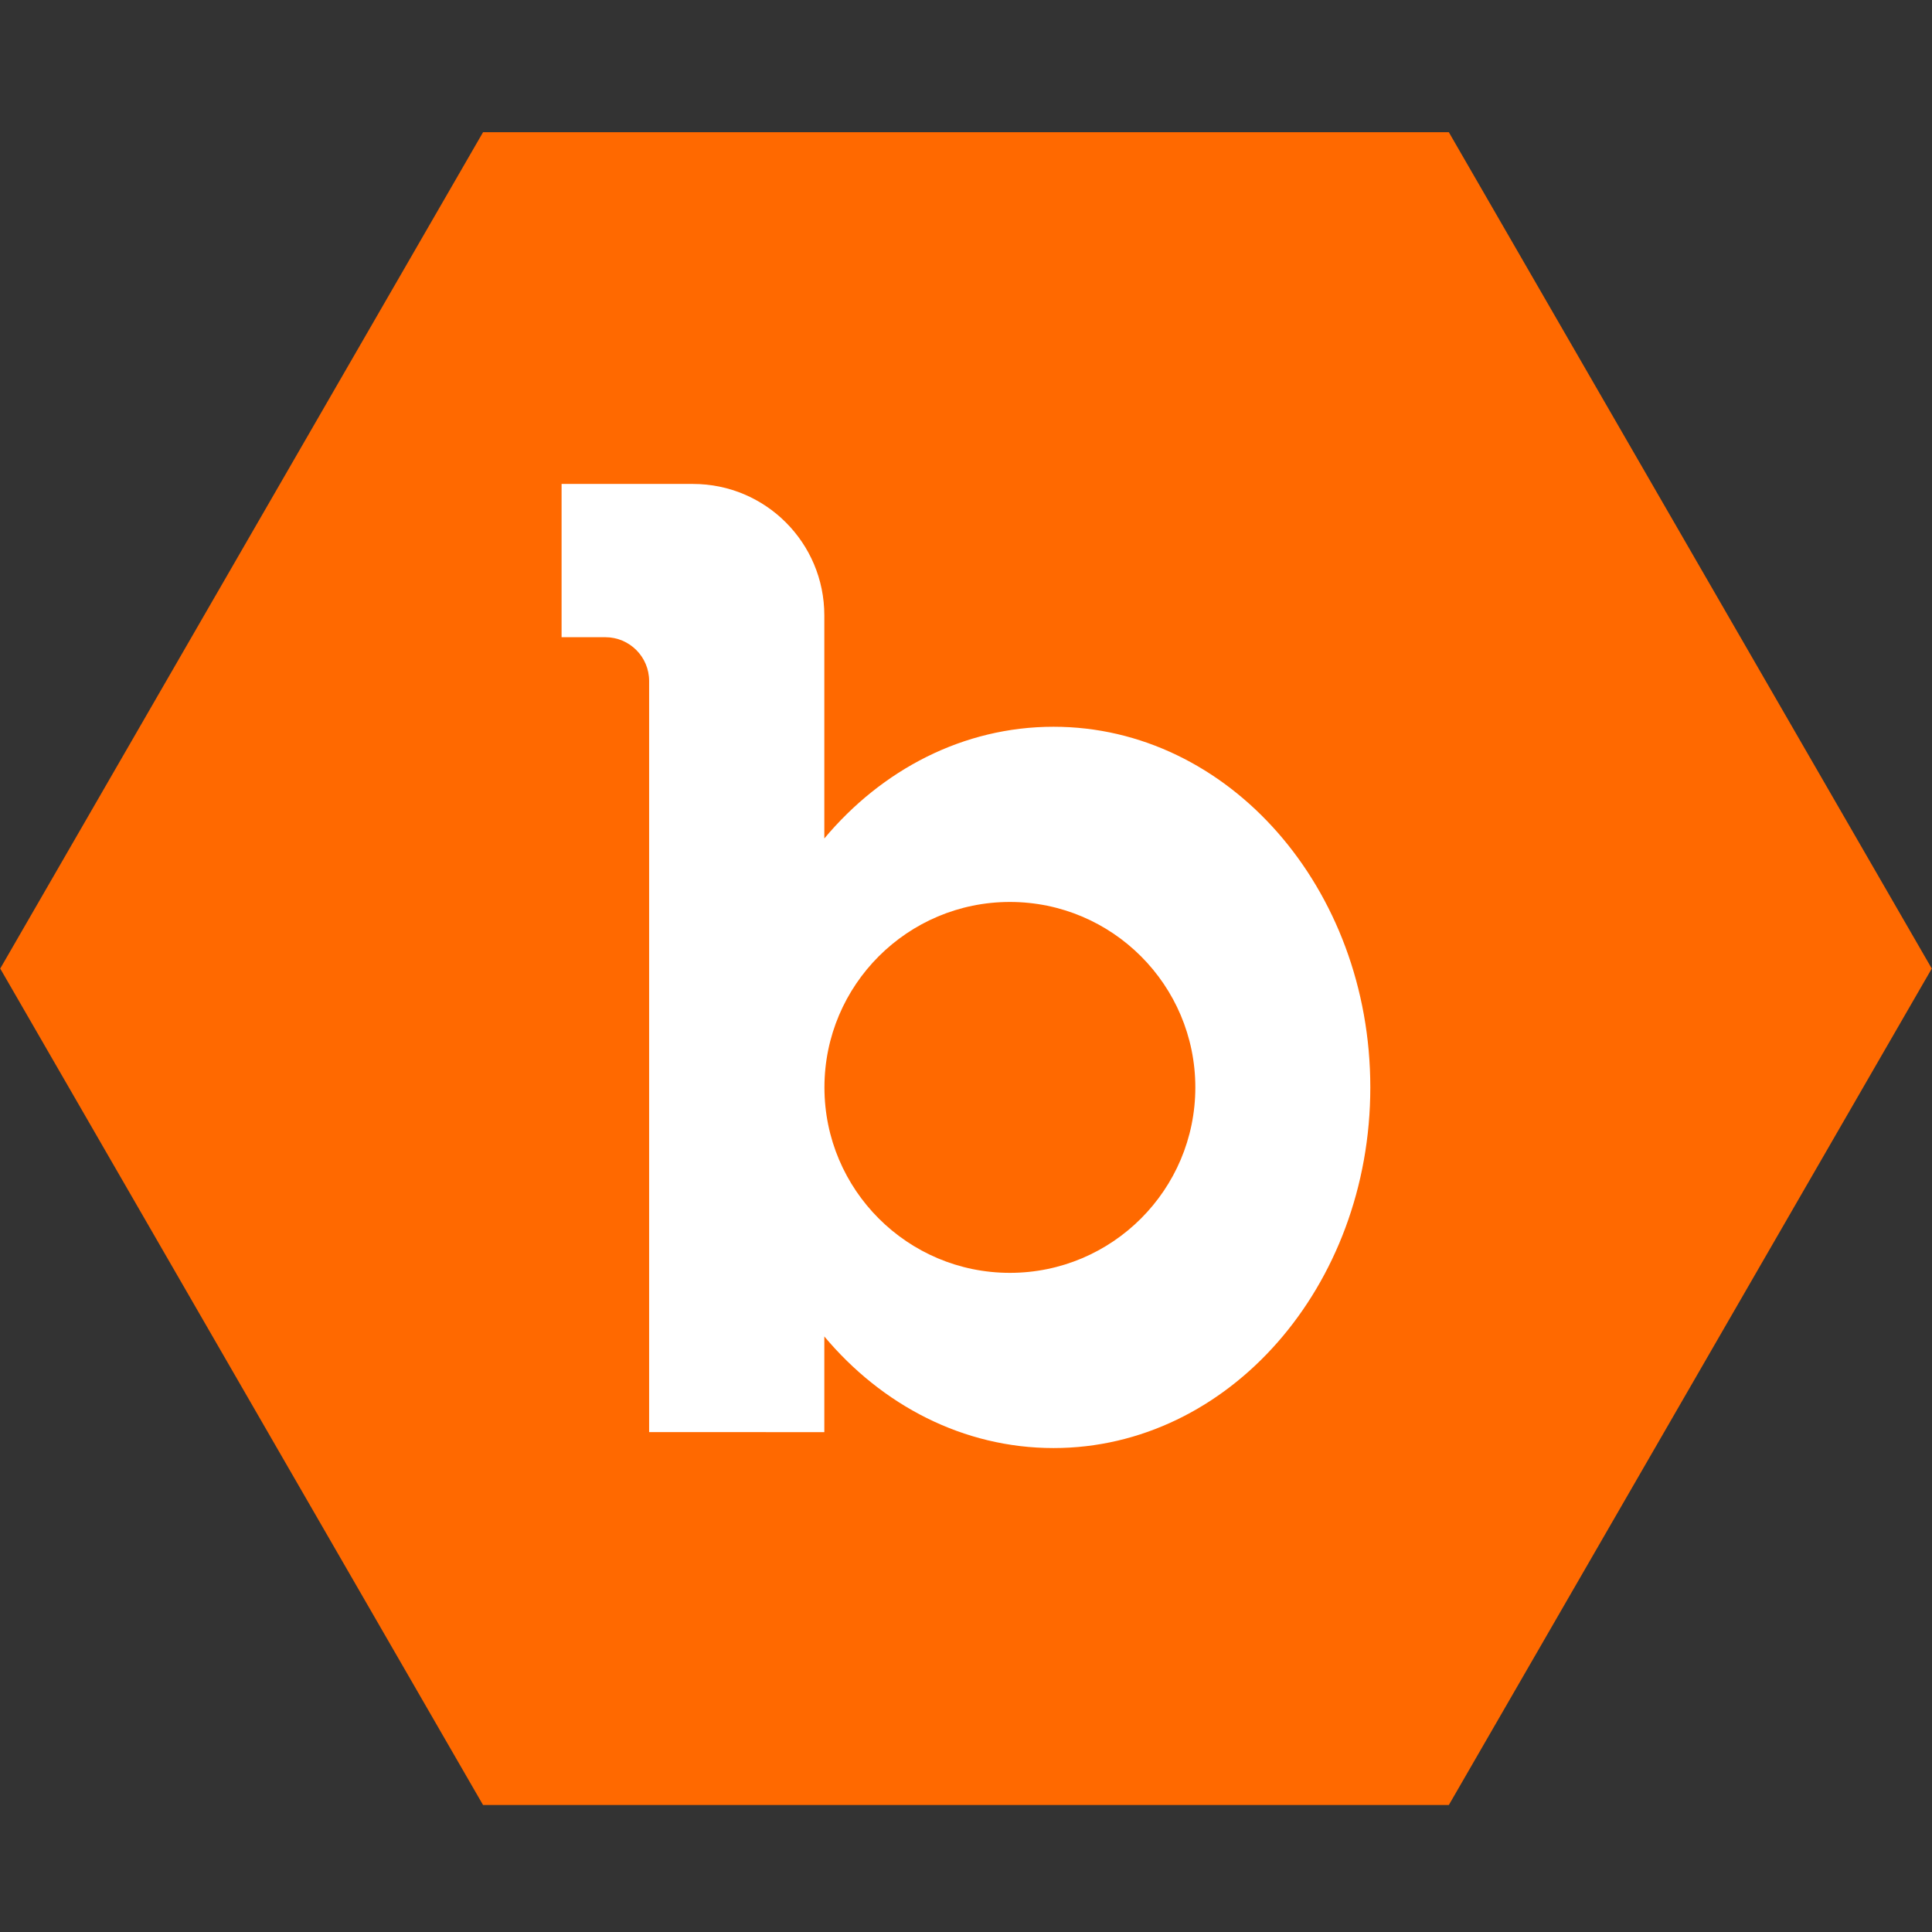 <?xml version="1.0" encoding="utf-8"?>
<!-- Generator: Adobe Illustrator 25.0.1, SVG Export Plug-In . SVG Version: 6.00 Build 0)  -->
<svg version="1.1" id="Layer_1" xmlns="http://www.w3.org/2000/svg" xmlns:xlink="http://www.w3.org/1999/xlink" x="0px" y="0px"
	 viewBox="0 0 1734.6 1734.6" style="enable-background:new 0 0 1734.6 1734.6;" xml:space="preserve">
<rect x="0" y="0" width="1734.6" height="1734.6" fill="#333333" stroke="none"/>
<style type="text/css">
	.st0{fill:#FF6900;}
	.st1{fill:none;}
	.st2{fill-rule:evenodd;clip-rule:evenodd;fill:none;}
	.st3{fill:#FFFFFF;}
</style>
<g>
	<polygon class="st0" points="433.7,1620.6 0.2,869.6 433.7,118.7 1300.8,118.7 1734.4,869.6 1300.8,1620.6 	"/>
	<circle class="st1" cx="867.3" cy="867.3" r="867.1"/>
	<circle class="st2" cx="867.3" cy="867.3" r="867.1"/>
	<g id="XMLID_13_">
		<path id="XMLID_14_" class="st3" d="M945.9,652.5c157.1,0,284.4,145,284.4,323.8s-127.4,323.8-284.4,323.8
			c-81,0-154.1-38.5-205.8-100.2v85.9H582.8V611.5v-0.1c0-21.7-17.6-39.3-39.3-39.3h-39.3V434.5h118c65.1,0,117.9,52.8,117.9,118
			v200.3C791.8,691,864.9,652.5,945.9,652.5z M1073.2,976.3c0-91.9-74.6-166.5-166.5-166.5s-166.5,74.6-166.5,166.5
			s74.6,166.5,166.5,166.5S1073.2,1068.2,1073.2,976.3z"/>
	</g>
</g>
</svg>
